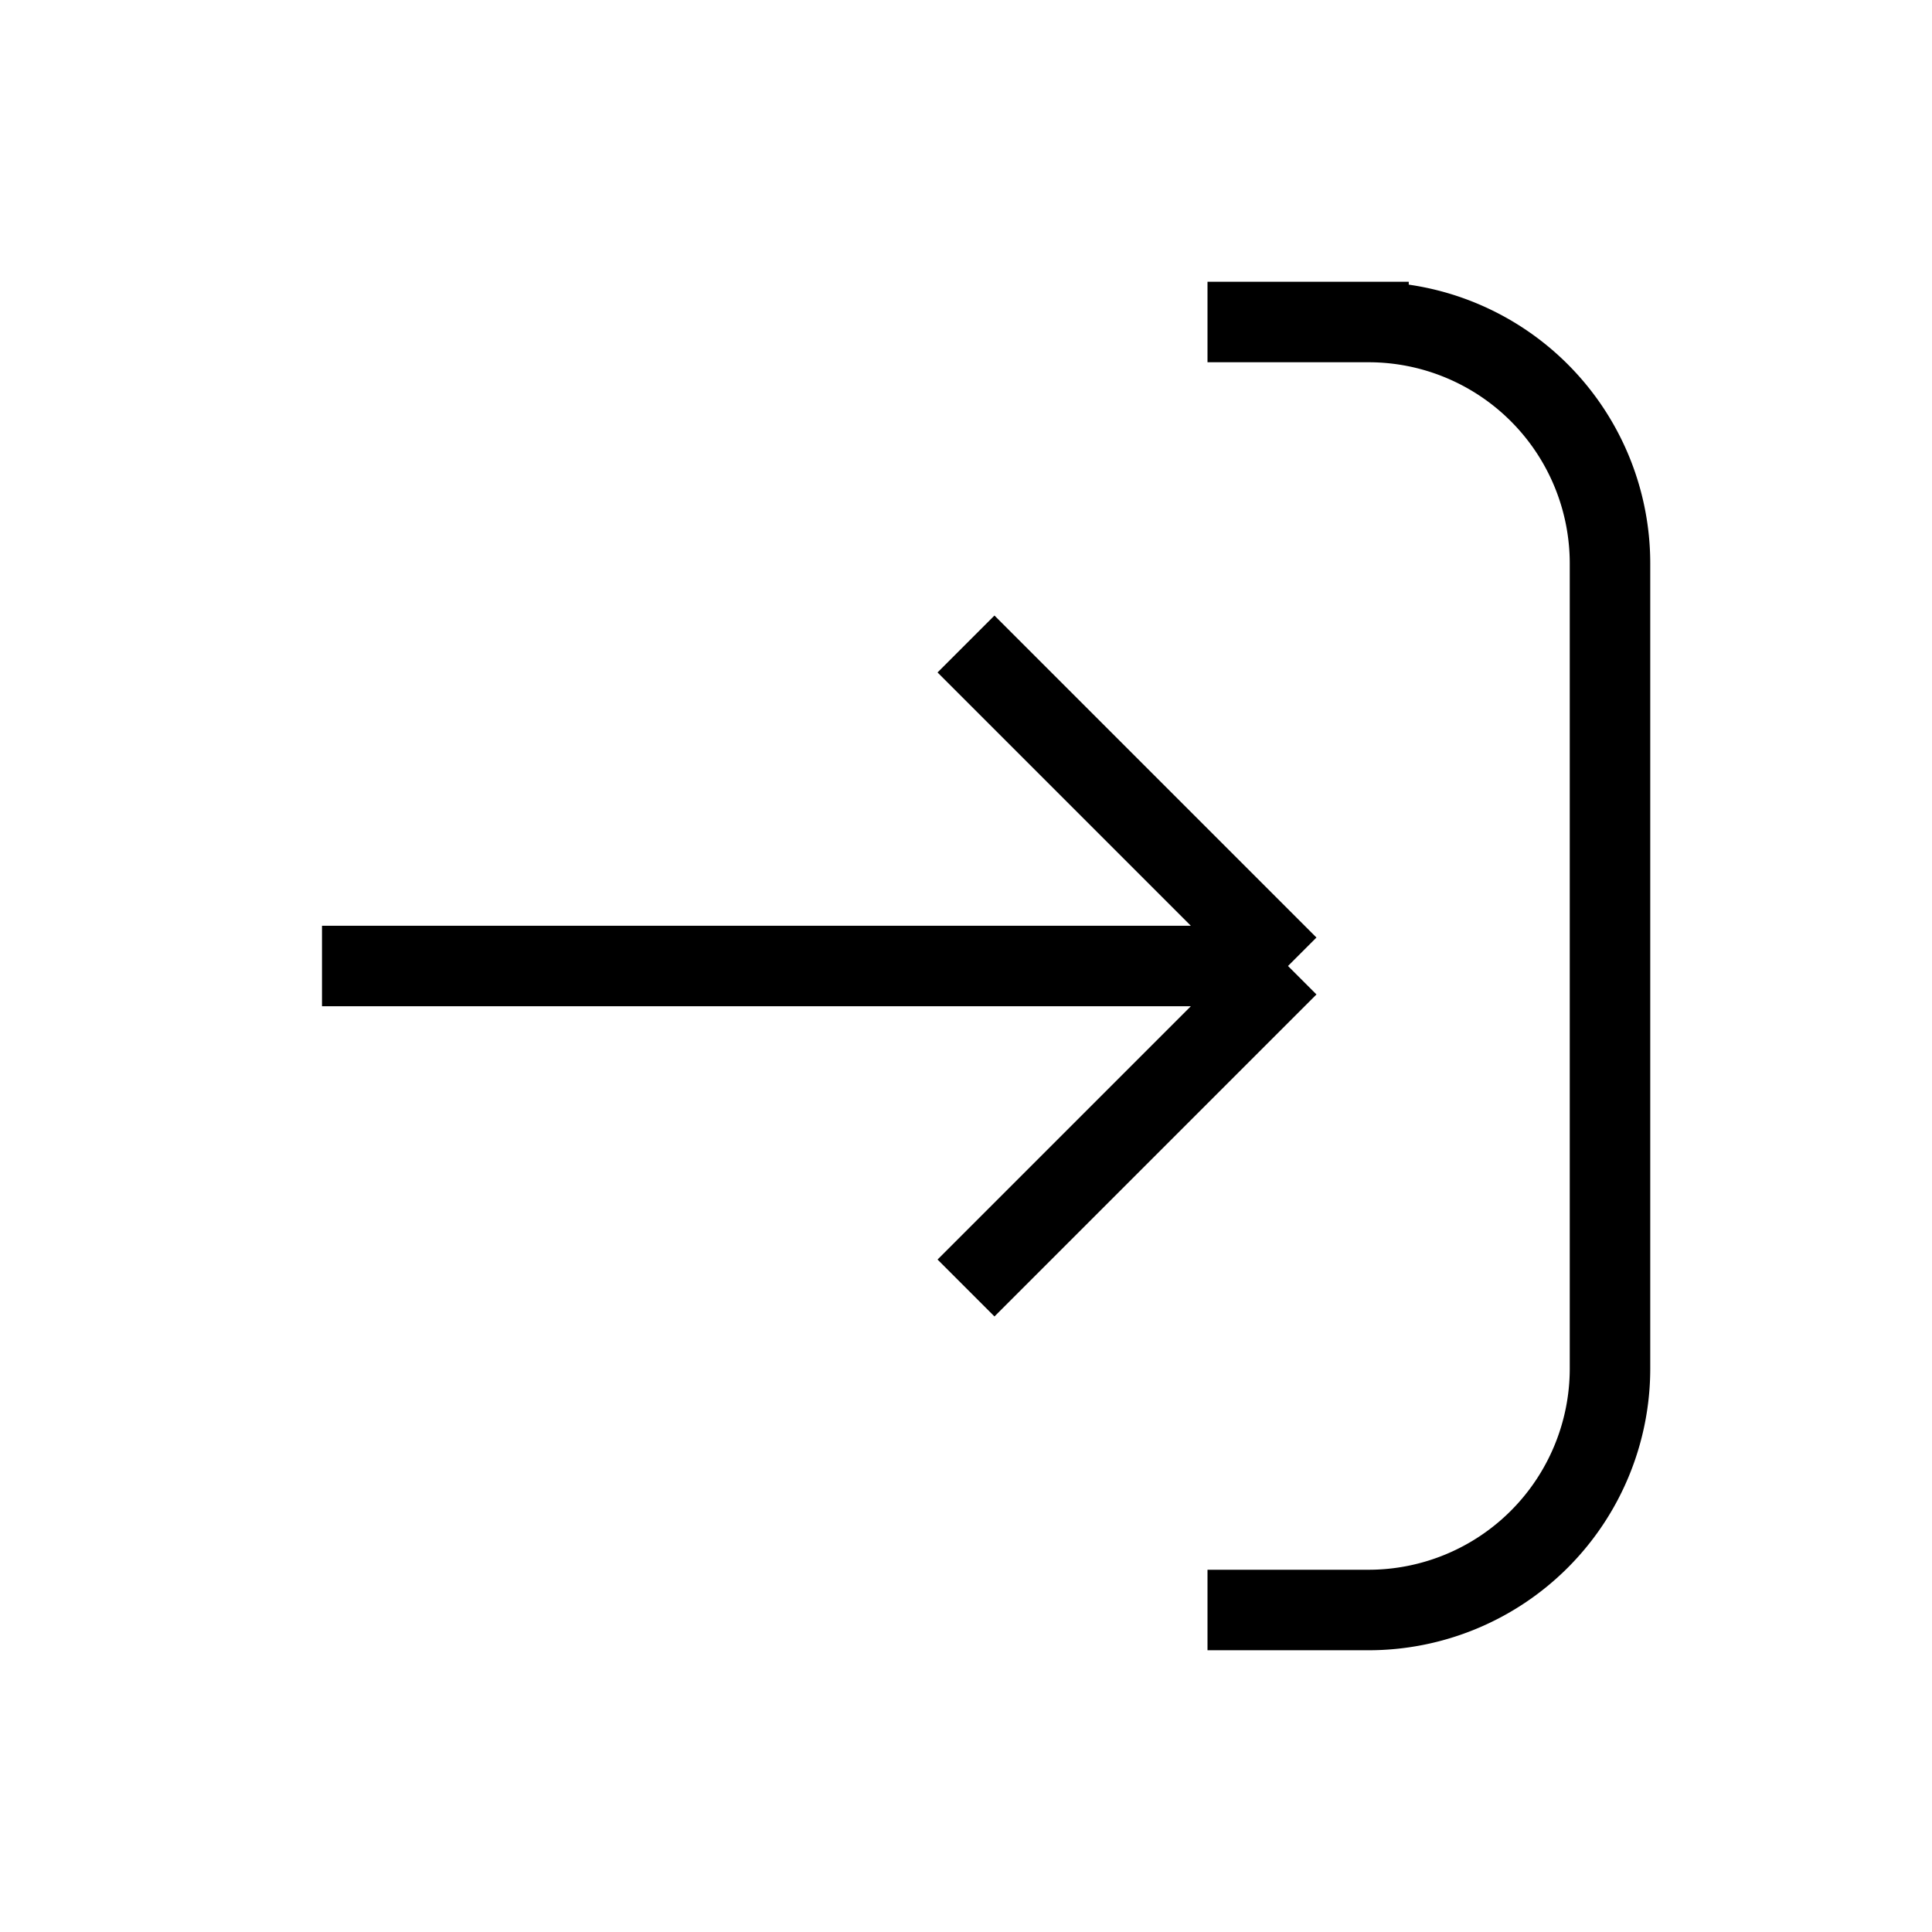 <svg xmlns="http://www.w3.org/2000/svg" width="100%" height="100%" fill="none" viewBox="0 0 24 24"
  preserveAspectRatio="xMidYMid meet">
  <path stroke="currentColor" strokeLinecap="round" strokeLinejoin="round" strokeWidth="2"
    d="M16 12H4m12 0-4 4m4-4-4-4m3-4h2a3 3 0 0 1 3 3v10a3 3 0 0 1-3 3h-2" />
</svg>
